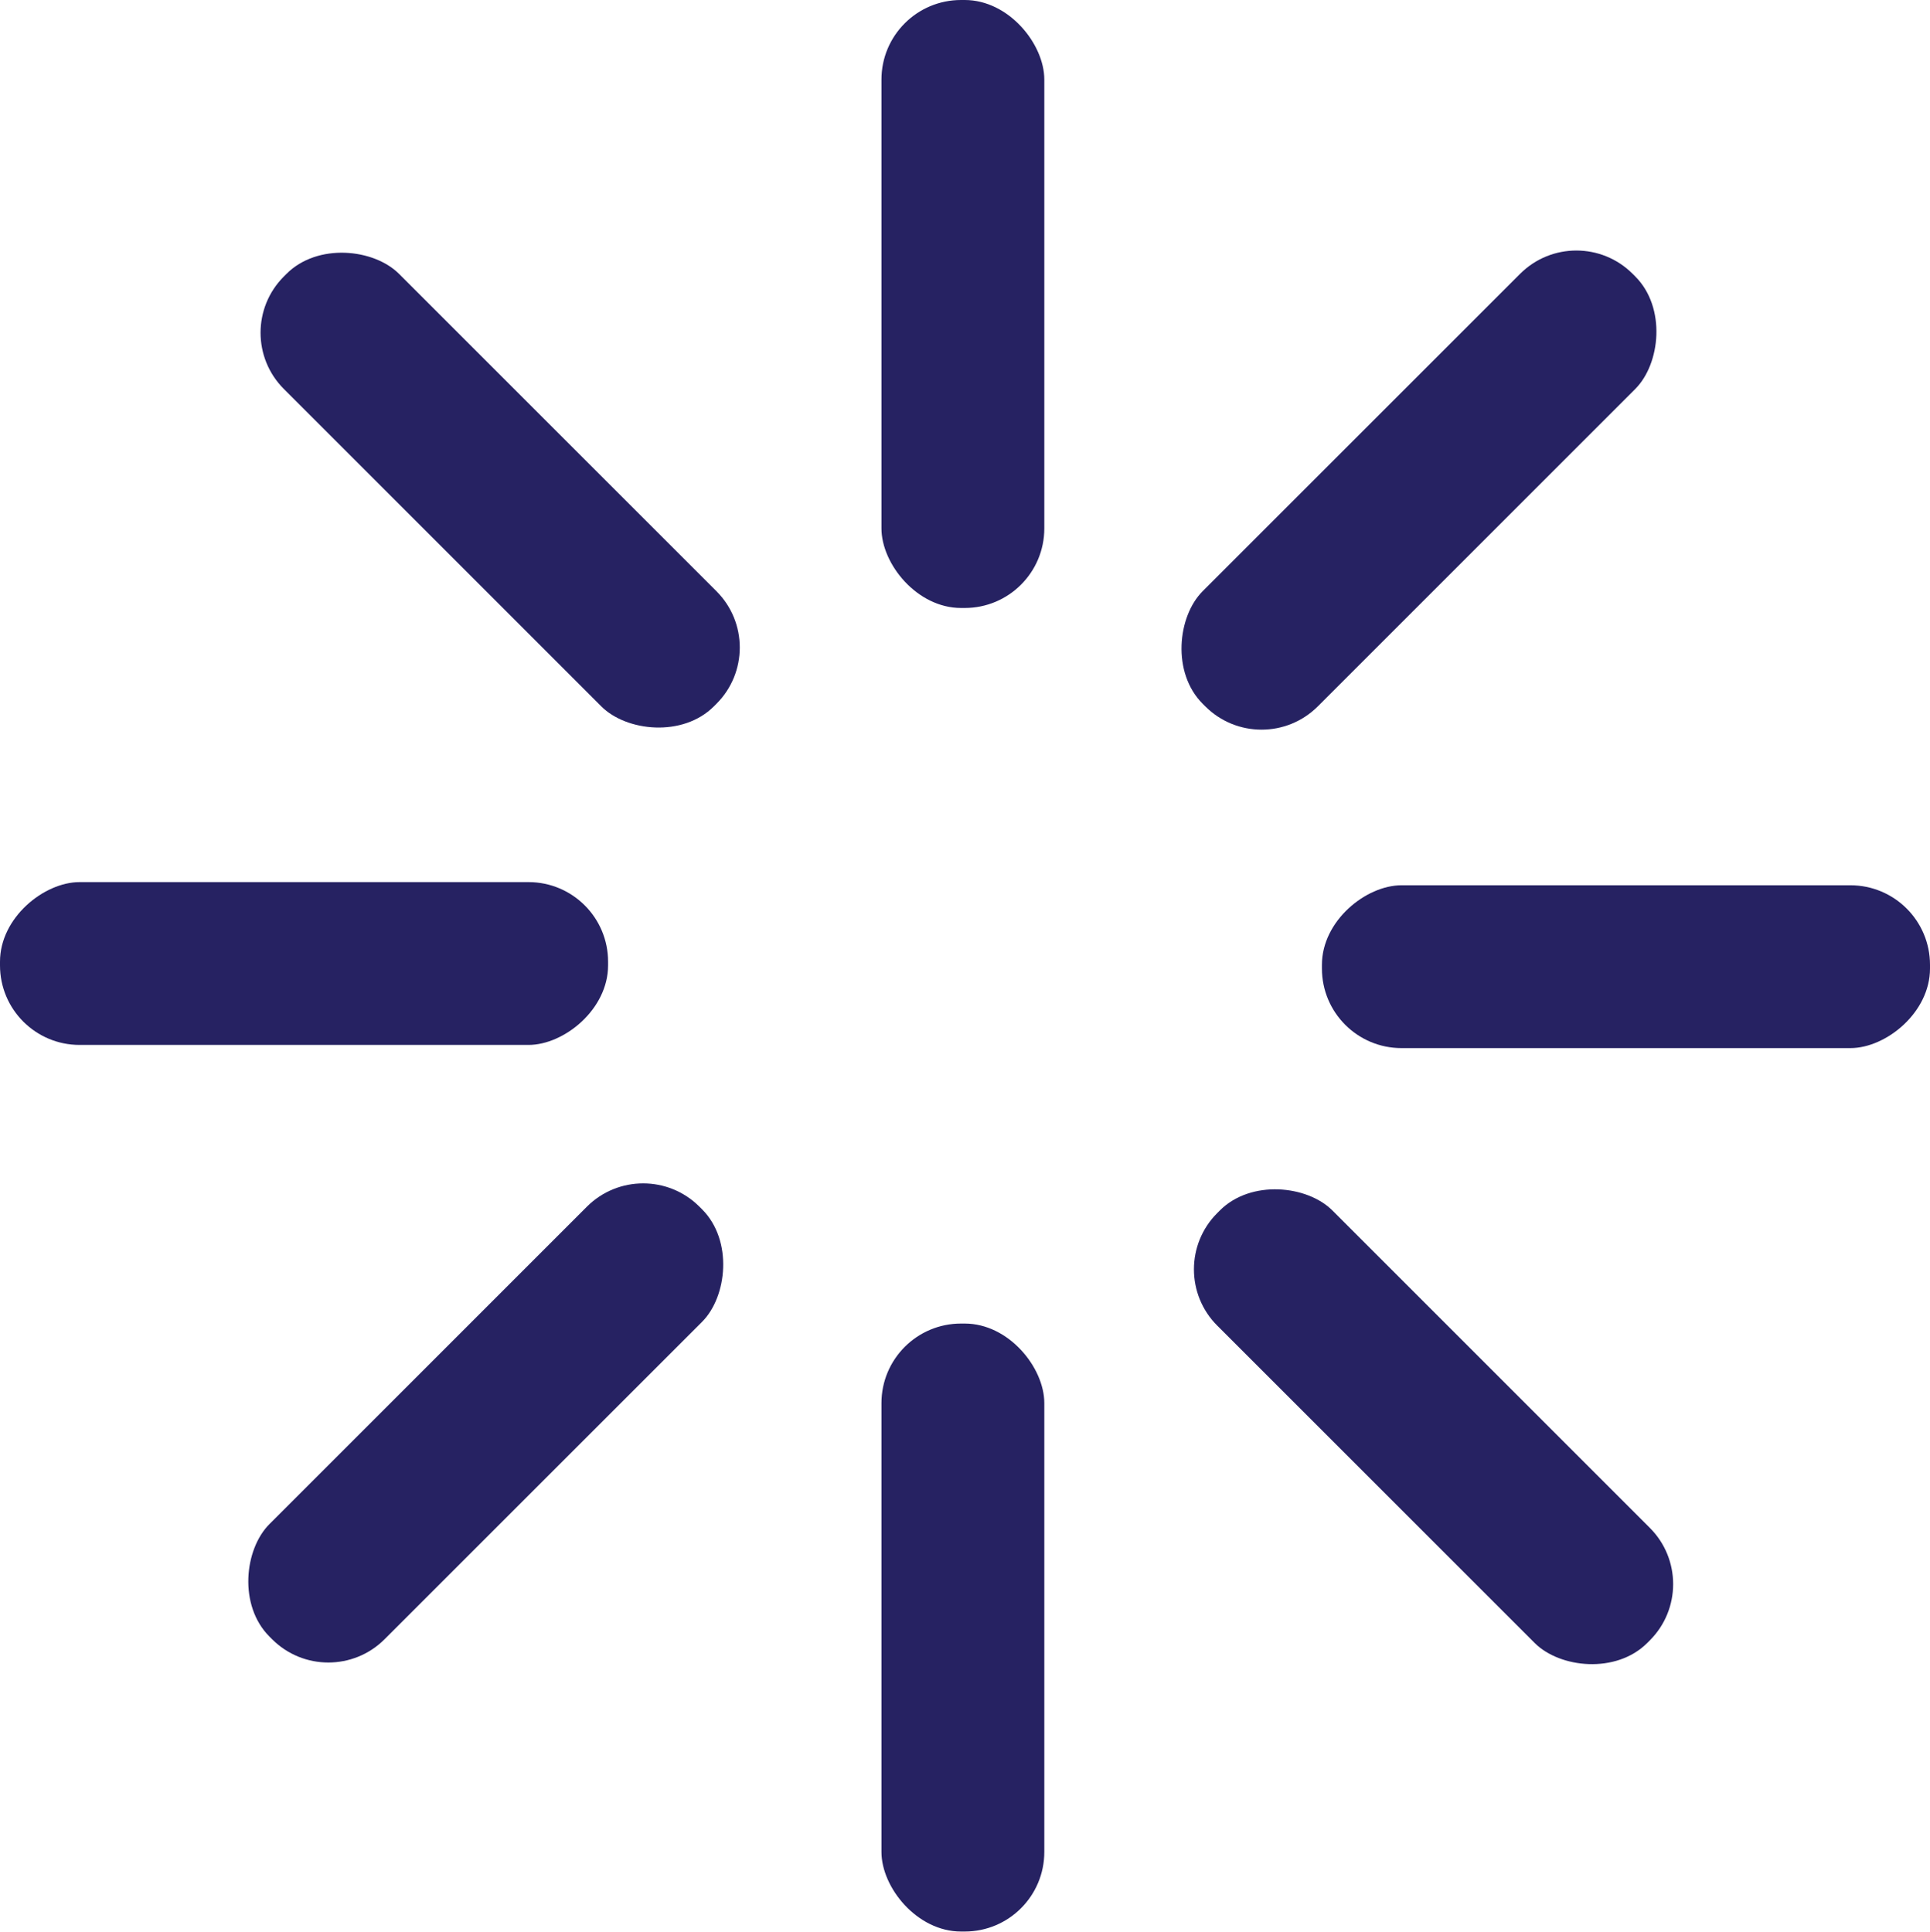 <?xml version="1.0" encoding="UTF-8"?>
<svg id="loading" xmlns="http://www.w3.org/2000/svg" viewBox="0 0 73 73.08">
  <defs>
    <style>
      .cls-1 {
        fill: #fff;
      }

      .cls-2 {
        fill: #262262;
      }

  #loading {
  transition: all 0.5s ease;
  transform-origin: center;
}

  #loading {
  transition: all 0.5s linear;
}

  #loading:hover {
  fill: black;
  transform: rotate(360deg);
}

    </style>
    <script>
  const loading = document.querySelector("#loading");

  function logId() {
    console.log(this.id);
  }

  loading.addEventListener("click", logId);
</script>
  </defs>
  <rect class="cls-2" x="8.42" y="24.95" width="6.16" height="23" rx="3.01" ry="3.01" transform="translate(-24.95 47.95) rotate(-90)"/>
  <rect class="cls-2" x="33.34" y="50.07" width="6.16" height="23" rx="3.01" ry="3.01"/>
  <rect class="cls-2" x="33.34" y="0" width="6.16" height="23" rx="3.01" ry="3.01"/>
  <rect class="cls-2" x="51.14" y="42.47" width="6.16" height="23" rx="3.01" ry="3.01" transform="translate(-22.28 54.15) rotate(-45)"/>
  <rect class="cls-2" x="15.84" y="7.04" width="6.16" height="23" rx="3.01" ry="3.01" transform="translate(-7.57 18.81) rotate(-45)"/>
  <rect class="cls-2" x="50.59" y="7.04" width="6.16" height="23" rx="3.01" ry="3.01" transform="translate(28.83 -32.52) rotate(45)"/>
  <rect class="cls-2" x="58.42" y="25.07" width="6.16" height="23" rx="3.01" ry="3.01" transform="translate(98.07 -24.93) rotate(90)"/>
  <rect class="cls-2" x="15.3" y="42.33" width="6.16" height="23" rx="3.01" ry="3.01" transform="translate(43.44 2.77) rotate(45)"/>
  <circle class="cls-1" cx="36.42" cy="36.45" r="6.2"/>
</svg>